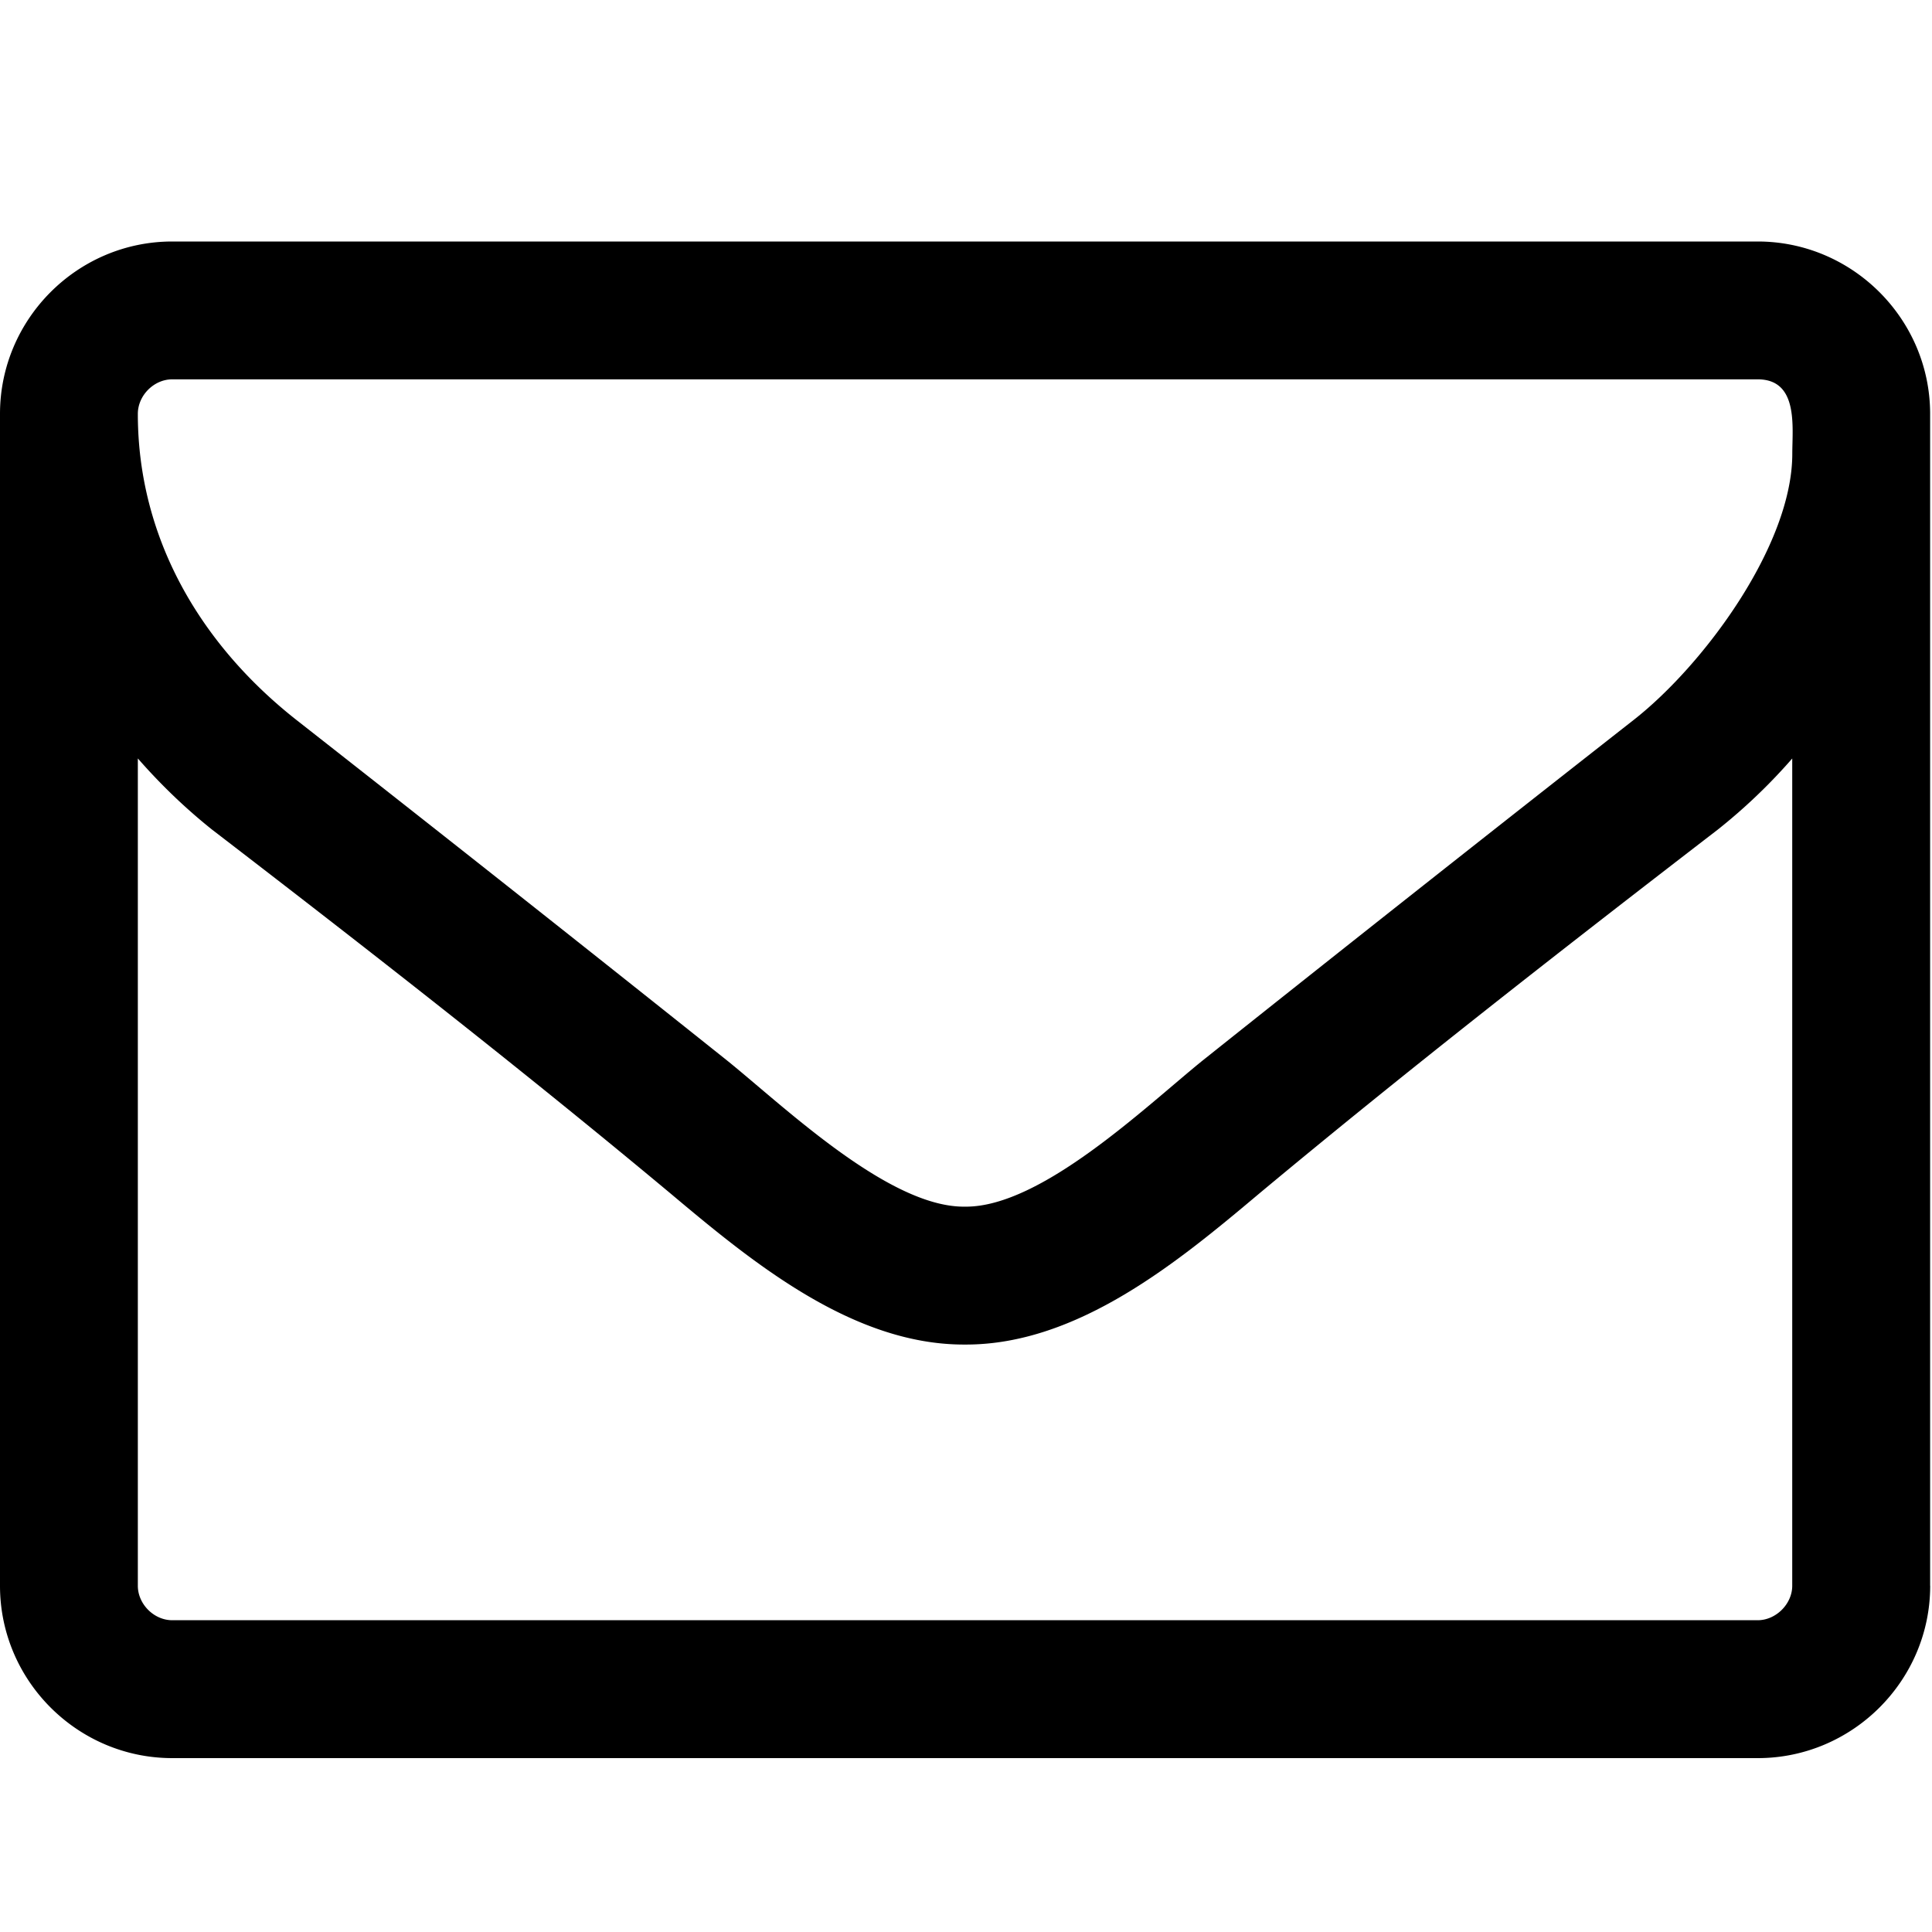 <svg xmlns="http://www.w3.org/2000/svg" width="32" height="32" viewBox="0 0 1024 1024"><path d="M1023.04 840.512c0 50.24-41.152 91.328-91.392 91.328H91.296C41.024 931.808 0 890.752 0 840.512V219.36C0 169.12 41.024 128 91.296 128h840.32c50.24 0 91.392 41.12 91.392 91.36v621.152zm-91.424-639.456H91.296c-9.76 0-18.24 8.576-18.24 18.304 0 65.088 32.448 121.536 83.904 162.112 76.48 59.968 152.992 120.448 228.832 180.96 30.304 24.512 85.088 77.12 125.024 77.12H512c40 0 94.848-52.64 124.992-77.12 75.936-60.512 152.512-120.992 229.024-180.96 37.088-29.12 83.936-92.512 83.936-140.96 0-14.336 3.36-39.456-18.336-39.456zm18.336 200.928a299.16 299.16 0 0 1-39.456 37.696c-81.6 62.816-163.744 126.816-243.2 193.024C624.544 668.672 571.392 712.64 512 712.64h-1.152c-59.296 0-112.448-43.936-155.296-79.936-79.328-66.176-161.44-130.208-243.2-193.024-14.208-11.36-27.296-23.968-39.296-37.696v438.528c0 9.632 8.48 18.24 18.24 18.24h840.32c9.696 0 18.304-8.64 18.304-18.24V401.984z"/></svg>